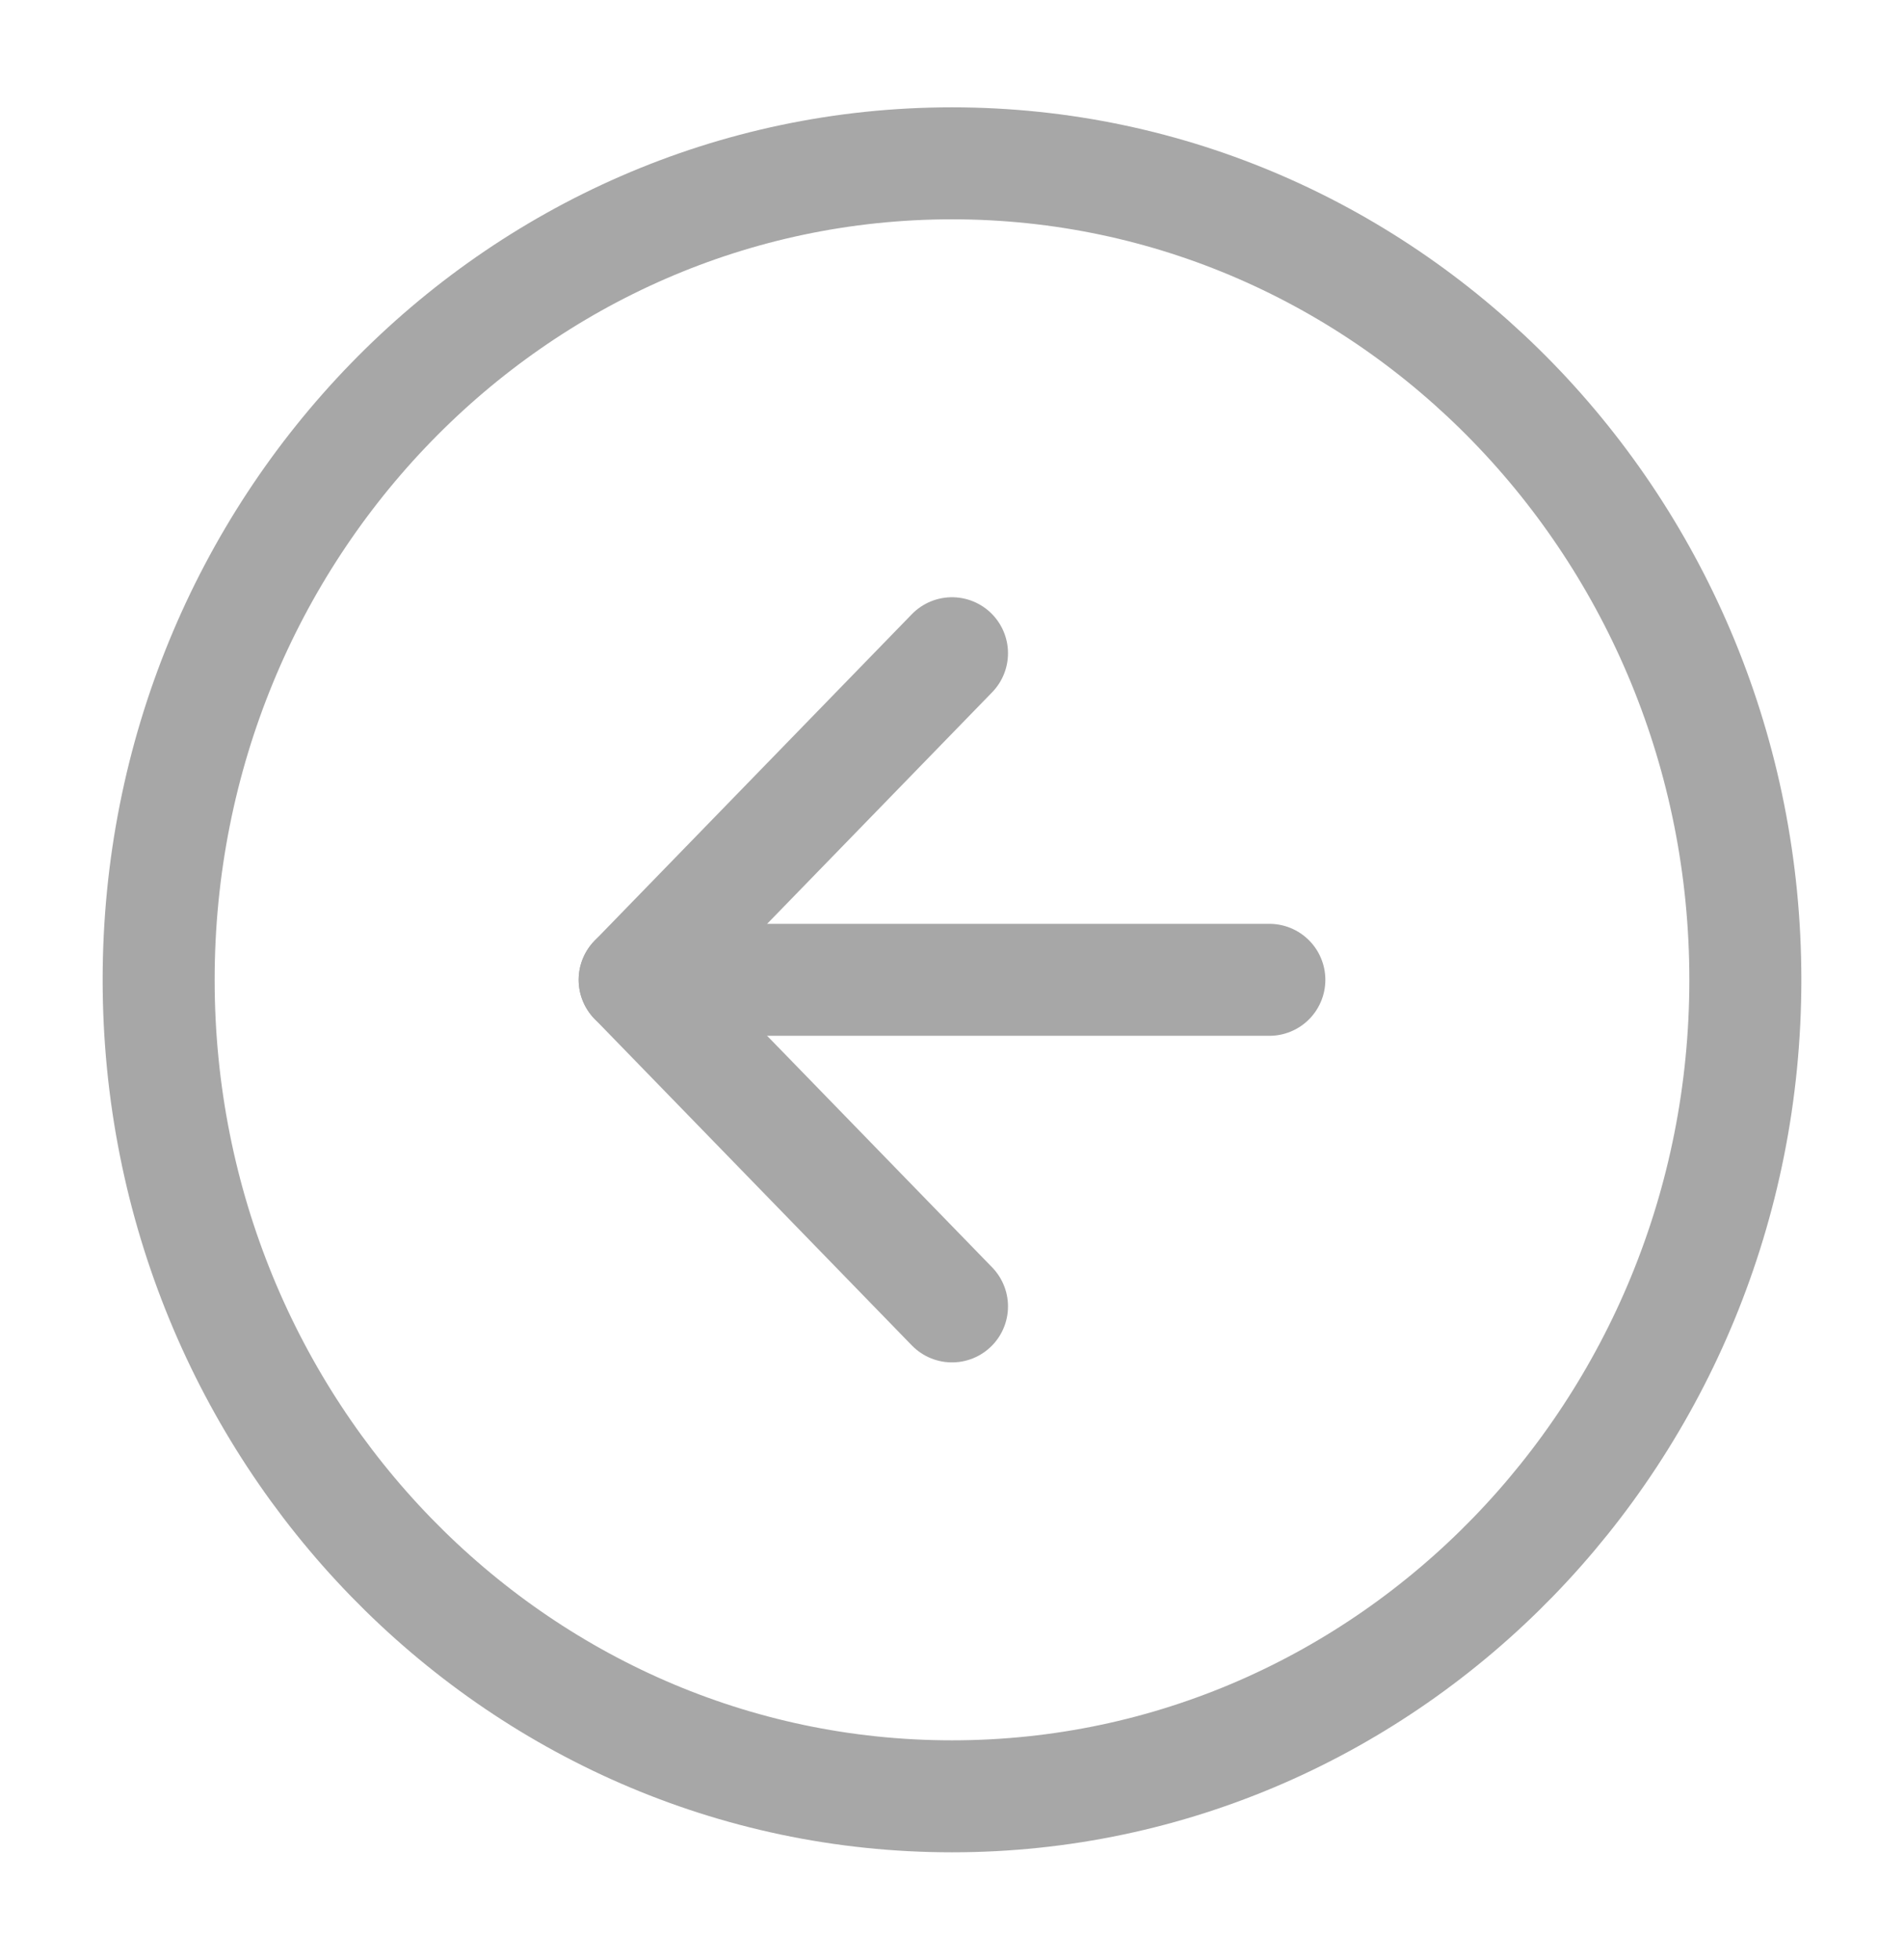 <svg width="34" height="35" viewBox="0 0 34 35" fill="none" xmlns="http://www.w3.org/2000/svg">
<path d="M17 32.083C24.824 32.083 31.167 25.554 31.167 17.5C31.167 9.446 24.824 2.917 17 2.917C9.176 2.917 2.833 9.446 2.833 17.5C2.833 25.554 9.176 32.083 17 32.083Z" stroke="#A7A7A7" stroke-width="2" stroke-linecap="round" stroke-linejoin="round"/>
<path d="M17 11.667L11.333 17.5L17 23.333" stroke="#A7A7A7" stroke-width="2" stroke-linecap="round" stroke-linejoin="round"/>
<path d="M22.667 17.5H11.333" stroke="#A7A7A7" stroke-width="2" stroke-linecap="round" stroke-linejoin="round"/>
</svg>
